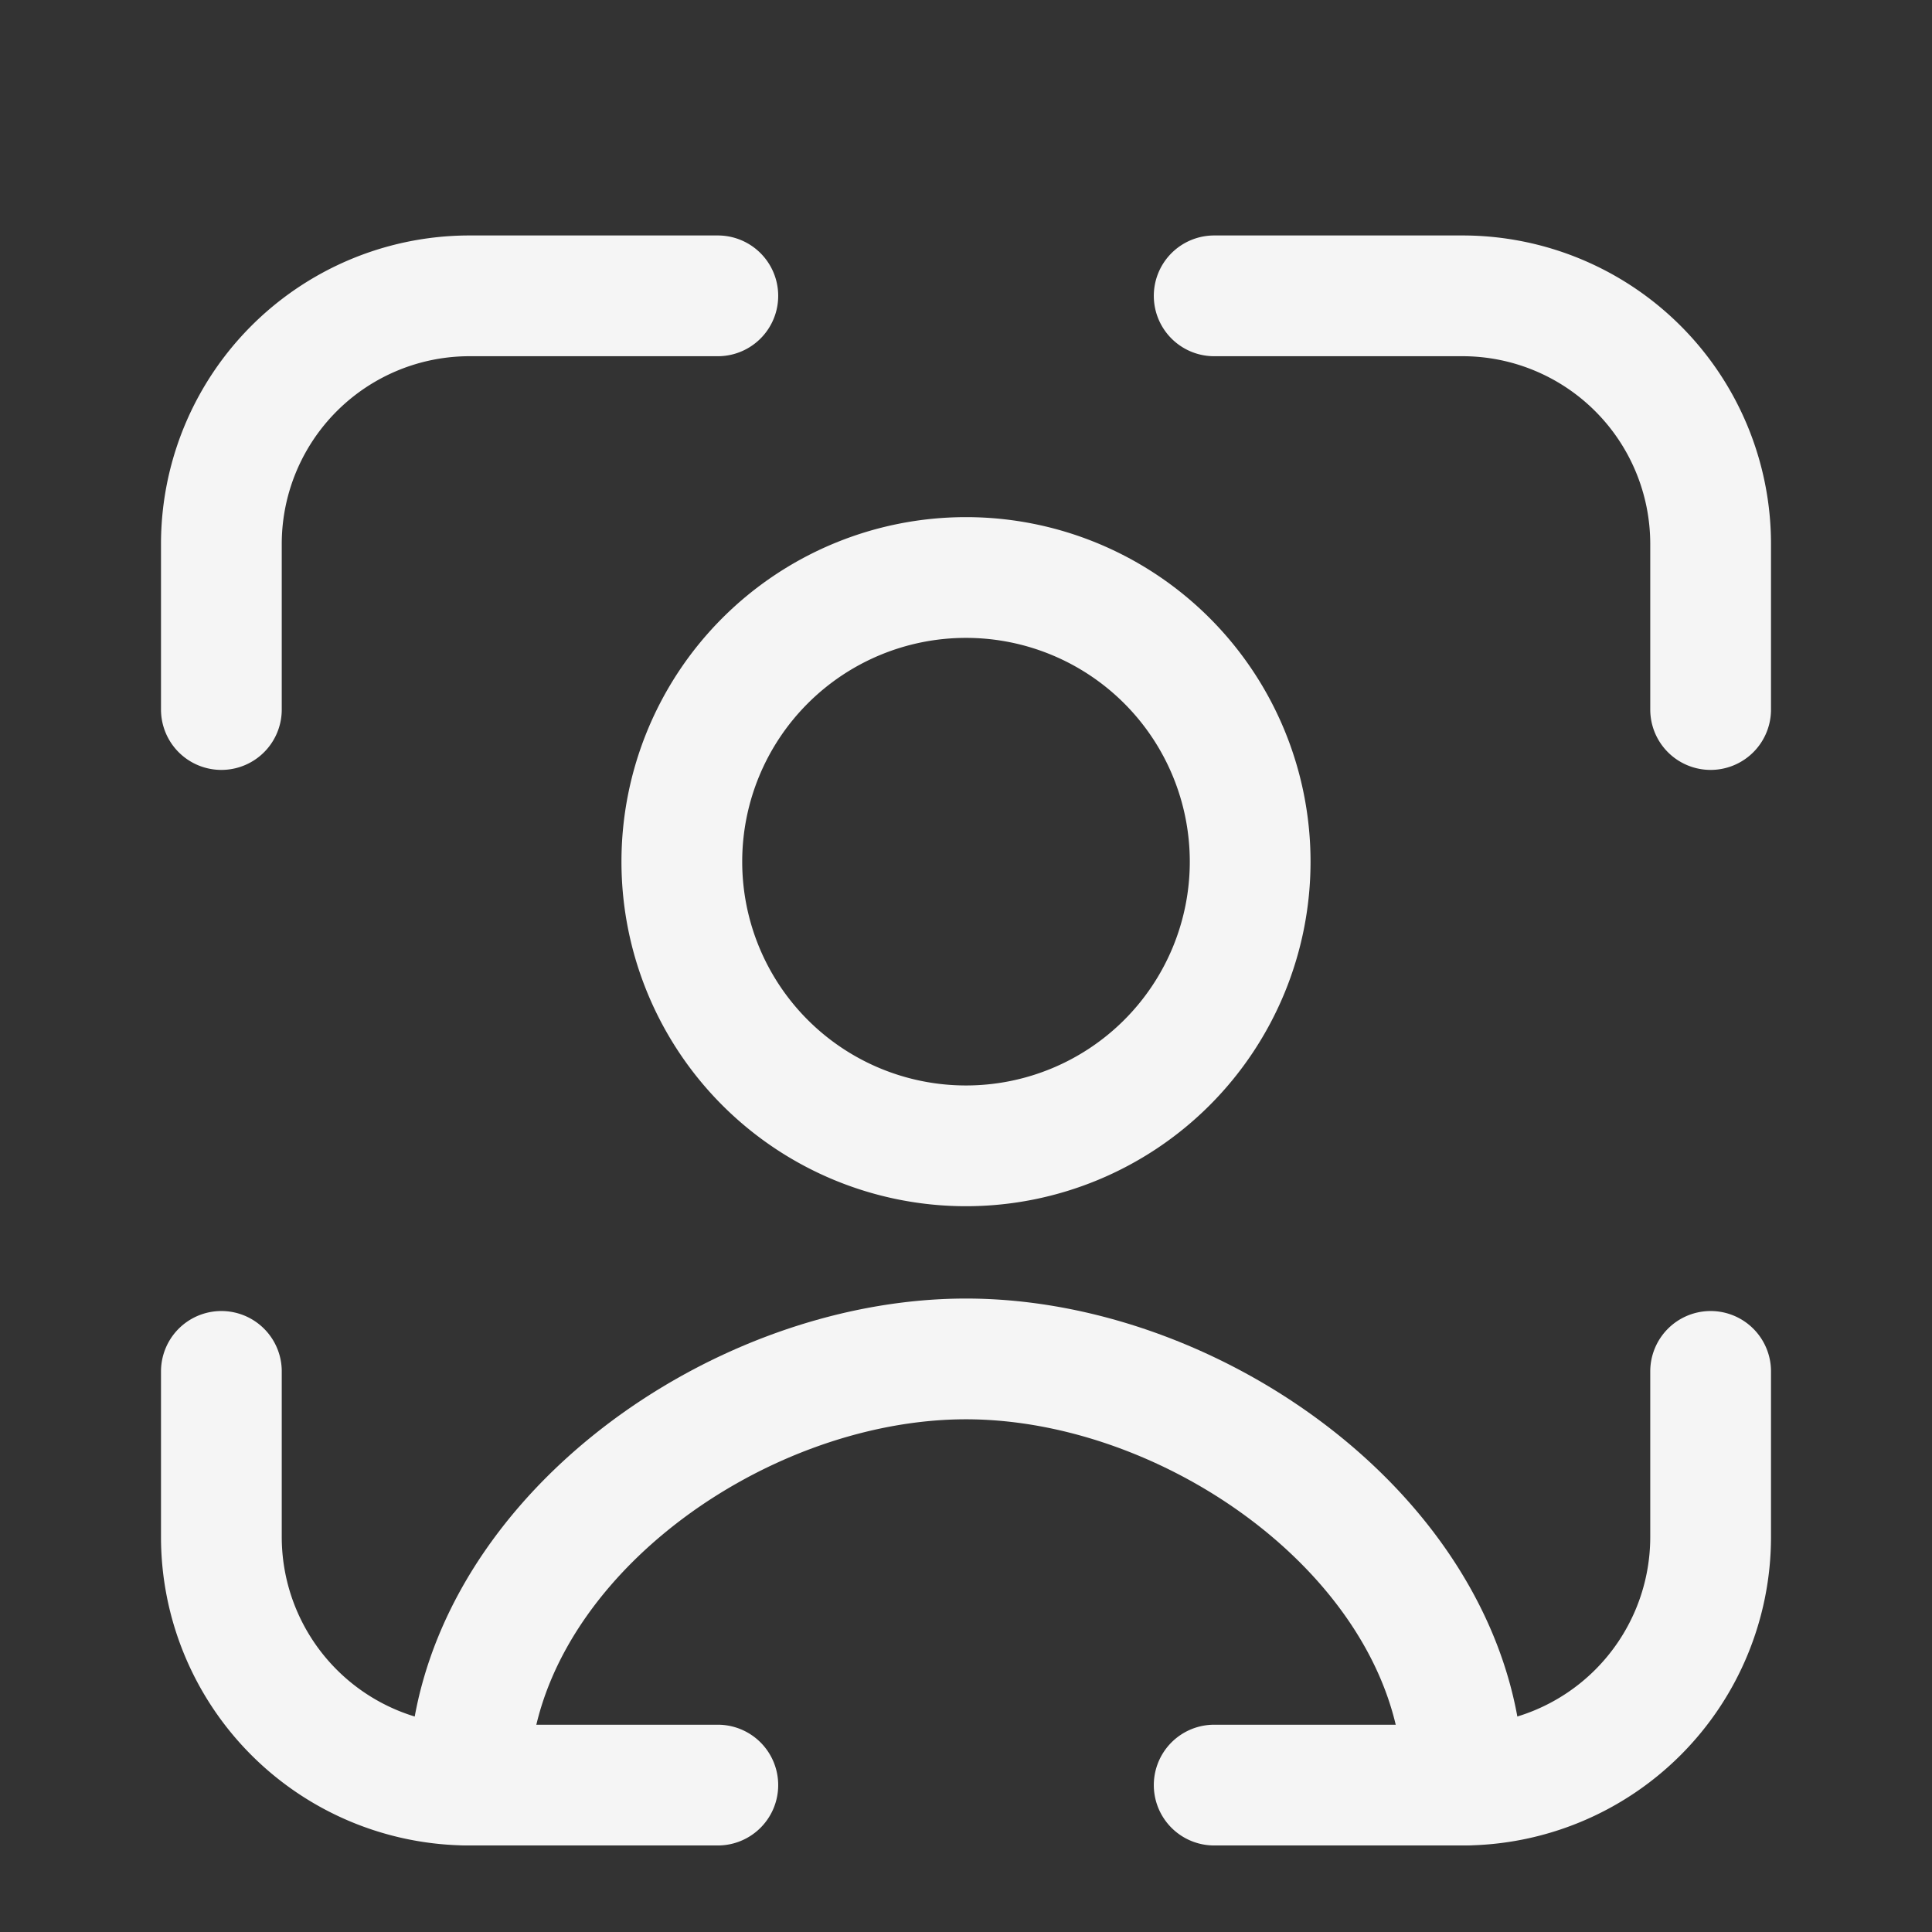 <svg xmlns="http://www.w3.org/2000/svg" width="36px" height="36px" viewBox="0 0 24 24"><rect x="0" y="0" width="24" height="24" fill="#333333" stroke="none"/><g fill="none" stroke="whitesmoke" stroke-linecap="round" stroke-linejoin="round" stroke-width="1.5"><path d="M21.25 8.814V6.758a3.083 3.083 0 0 0-3.083-3.083h-3.084m0 18.5h3.084a3.083 3.083 0 0 0 3.083-3.083v-2.056m-18.5 0v2.056a3.083 3.083 0 0 0 3.083 3.083h3.084m0-18.5H5.833A3.083 3.083 0 0 0 2.75 6.758v2.056"/><path d="M18.177 22.175c0-2.92-3.256-5.294-6.177-5.294s-6.176 2.373-6.176 5.294M12 14.234a3.53 3.53 0 1 0 0-7.06a3.53 3.53 0 0 0 0 7.06"/></g></svg>